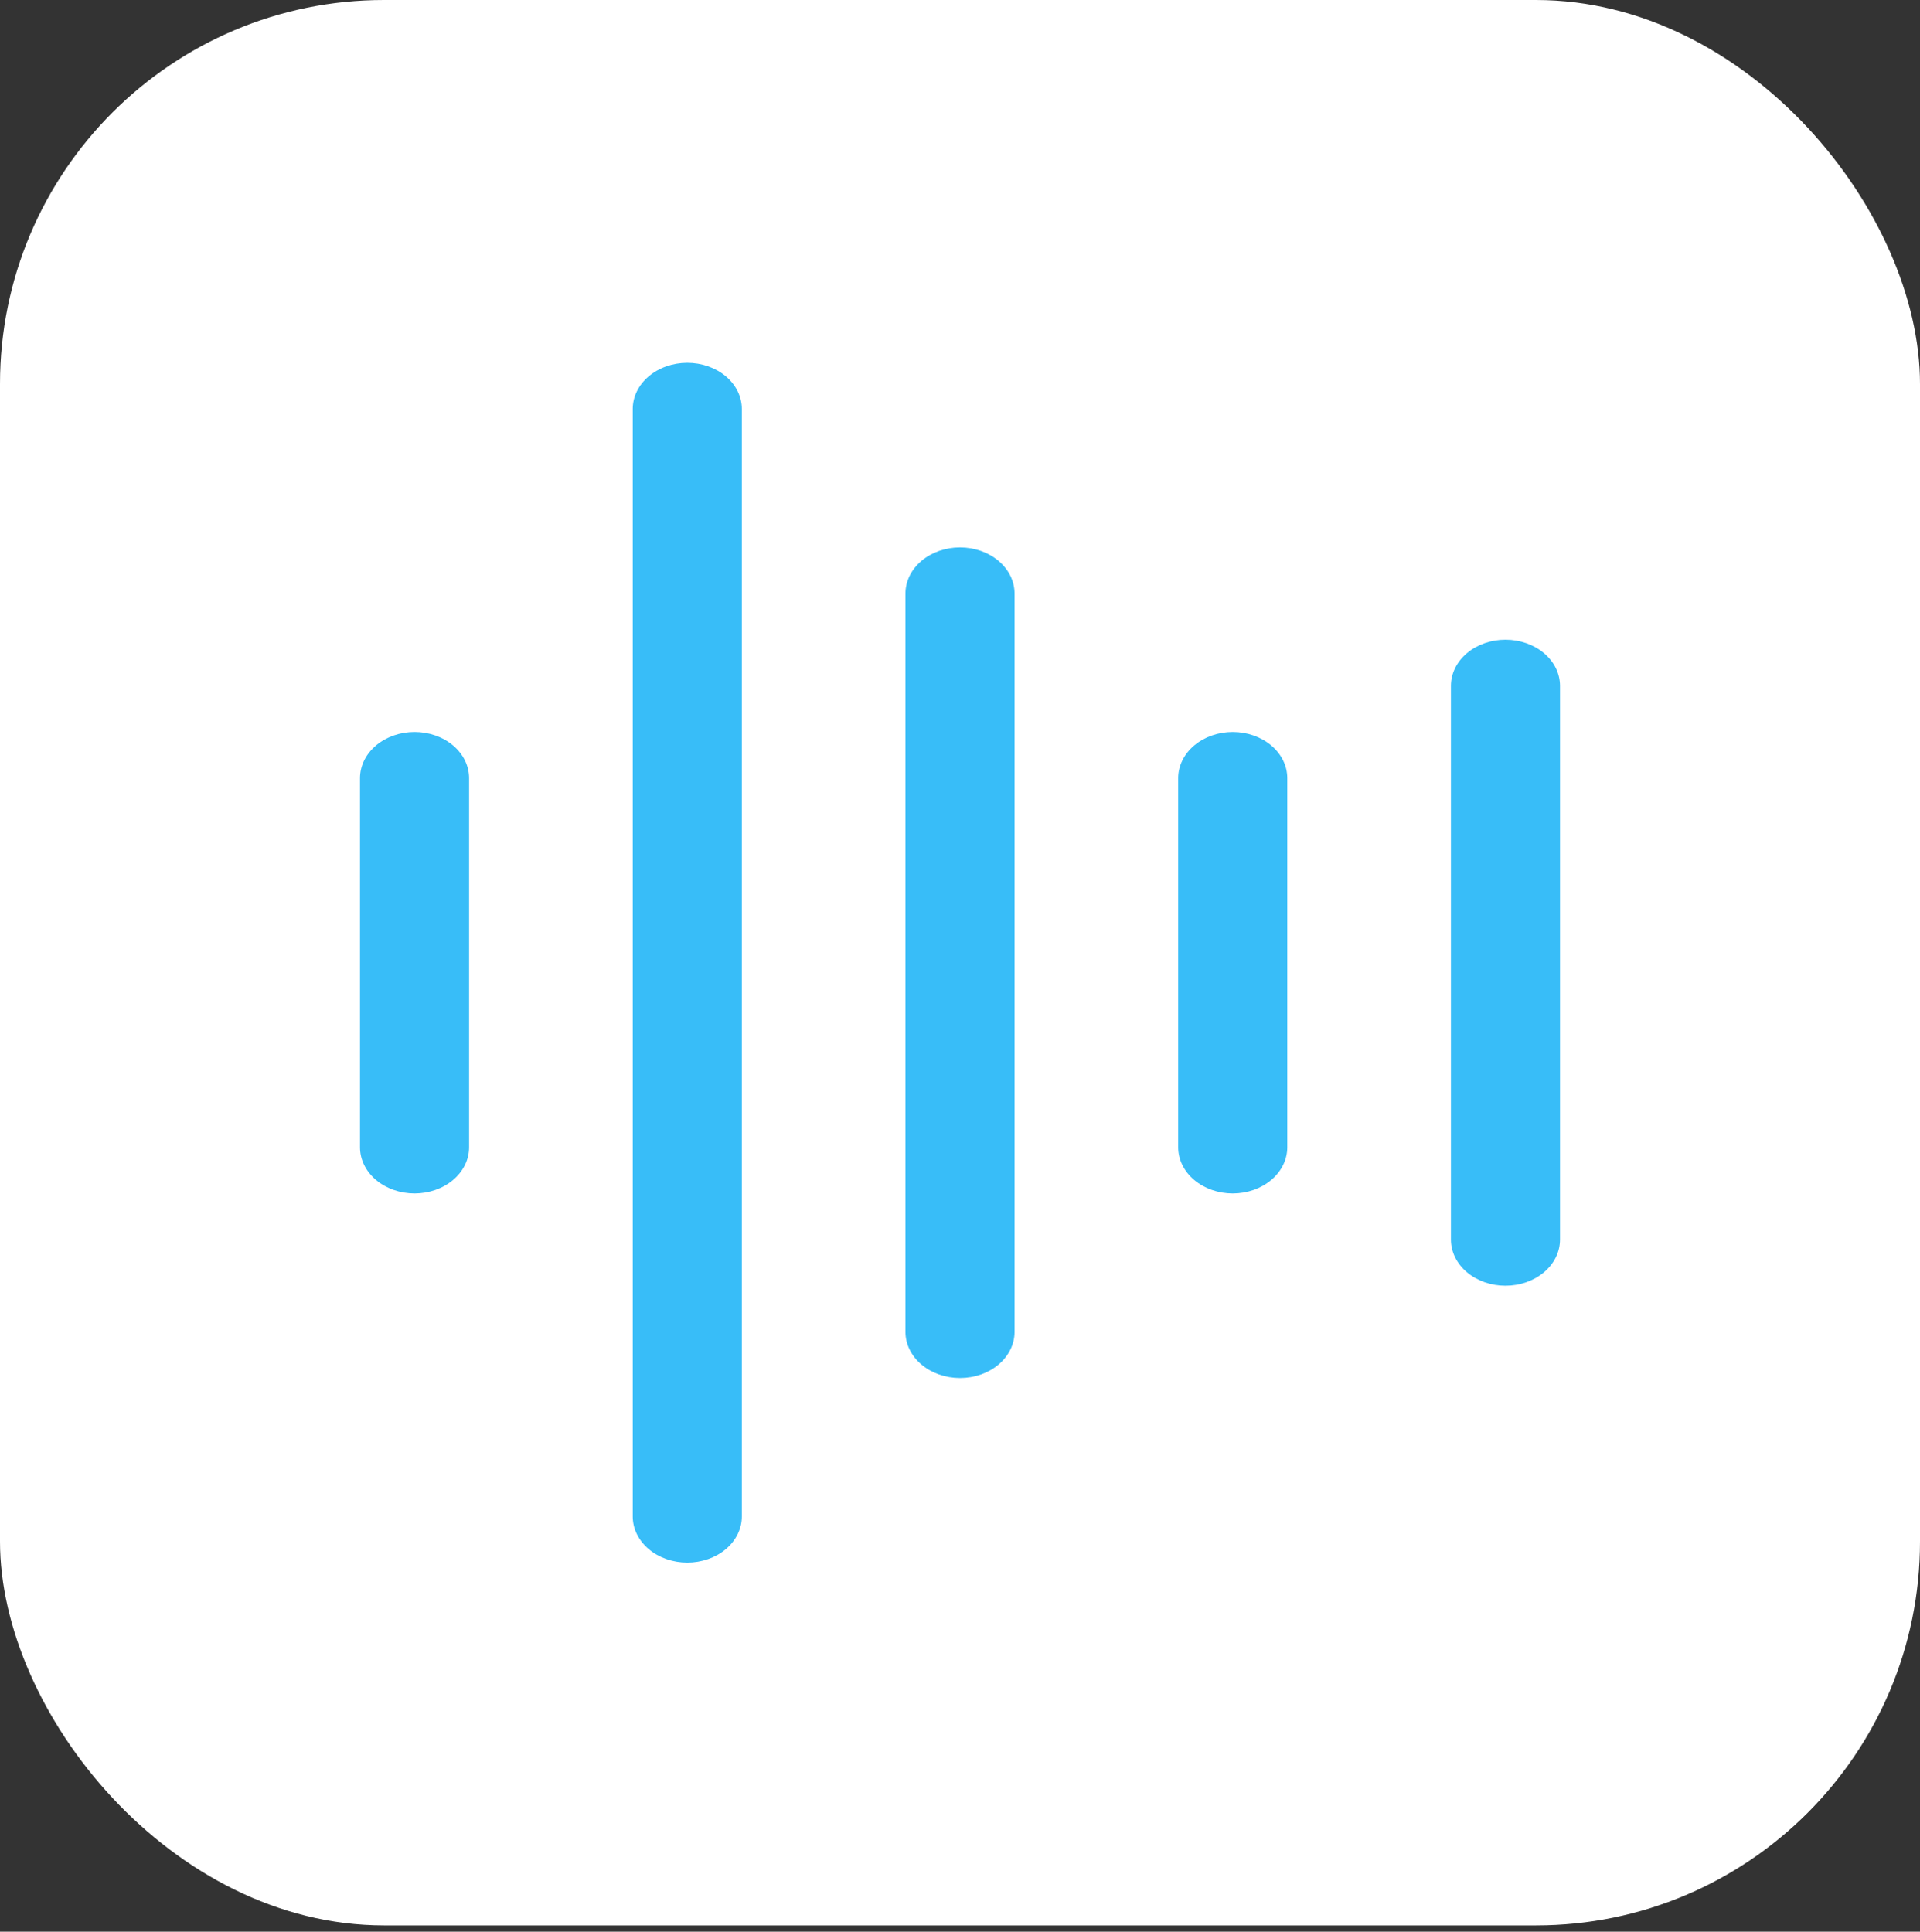 <svg width="160" height="161" viewBox="0 0 160 161" fill="none" xmlns="http://www.w3.org/2000/svg">
<rect x="0" y="0" width="160" height="161" fill="#333333" stroke="none"/>
<rect width="160" height="160.476" rx="32" fill="white"/>
<path d="M39.091 64.853V95.623C39.091 96.643 38.612 97.621 37.76 98.342C36.907 99.064 35.751 99.469 34.545 99.469C33.34 99.469 32.184 99.064 31.331 98.342C30.479 97.621 30 96.643 30 95.623V64.853C30 63.833 30.479 62.855 31.331 62.134C32.184 61.413 33.34 61.007 34.545 61.007C35.751 61.007 36.907 61.413 37.76 62.134C38.612 62.855 39.091 63.833 39.091 64.853ZM57.273 30.238C56.067 30.238 54.911 30.643 54.059 31.365C53.206 32.086 52.727 33.064 52.727 34.084V126.392C52.727 127.412 53.206 128.39 54.059 129.112C54.911 129.833 56.067 130.238 57.273 130.238C58.478 130.238 59.634 129.833 60.487 129.112C61.339 128.39 61.818 127.412 61.818 126.392V34.084C61.818 33.064 61.339 32.086 60.487 31.365C59.634 30.643 58.478 30.238 57.273 30.238ZM80 45.623C78.794 45.623 77.638 46.028 76.786 46.749C75.933 47.471 75.454 48.449 75.454 49.469V111.007C75.454 112.027 75.933 113.006 76.786 113.727C77.638 114.448 78.794 114.853 80 114.853C81.206 114.853 82.362 114.448 83.214 113.727C84.067 113.006 84.546 112.027 84.546 111.007V49.469C84.546 48.449 84.067 47.471 83.214 46.749C82.362 46.028 81.206 45.623 80 45.623ZM102.727 61.007C101.522 61.007 100.366 61.413 99.513 62.134C98.661 62.855 98.182 63.833 98.182 64.853V95.623C98.182 96.643 98.661 97.621 99.513 98.342C100.366 99.064 101.522 99.469 102.727 99.469C103.933 99.469 105.089 99.064 105.941 98.342C106.794 97.621 107.273 96.643 107.273 95.623V64.853C107.273 63.833 106.794 62.855 105.941 62.134C105.089 61.413 103.933 61.007 102.727 61.007ZM125.455 53.315C124.249 53.315 123.093 53.72 122.24 54.441C121.388 55.163 120.909 56.141 120.909 57.161V103.315C120.909 104.335 121.388 105.313 122.24 106.035C123.093 106.756 124.249 107.161 125.455 107.161C126.66 107.161 127.816 106.756 128.669 106.035C129.521 105.313 130 104.335 130 103.315V57.161C130 56.141 129.521 55.163 128.669 54.441C127.816 53.72 126.66 53.315 125.455 53.315Z" fill="#38BDF8"/>
</svg>
